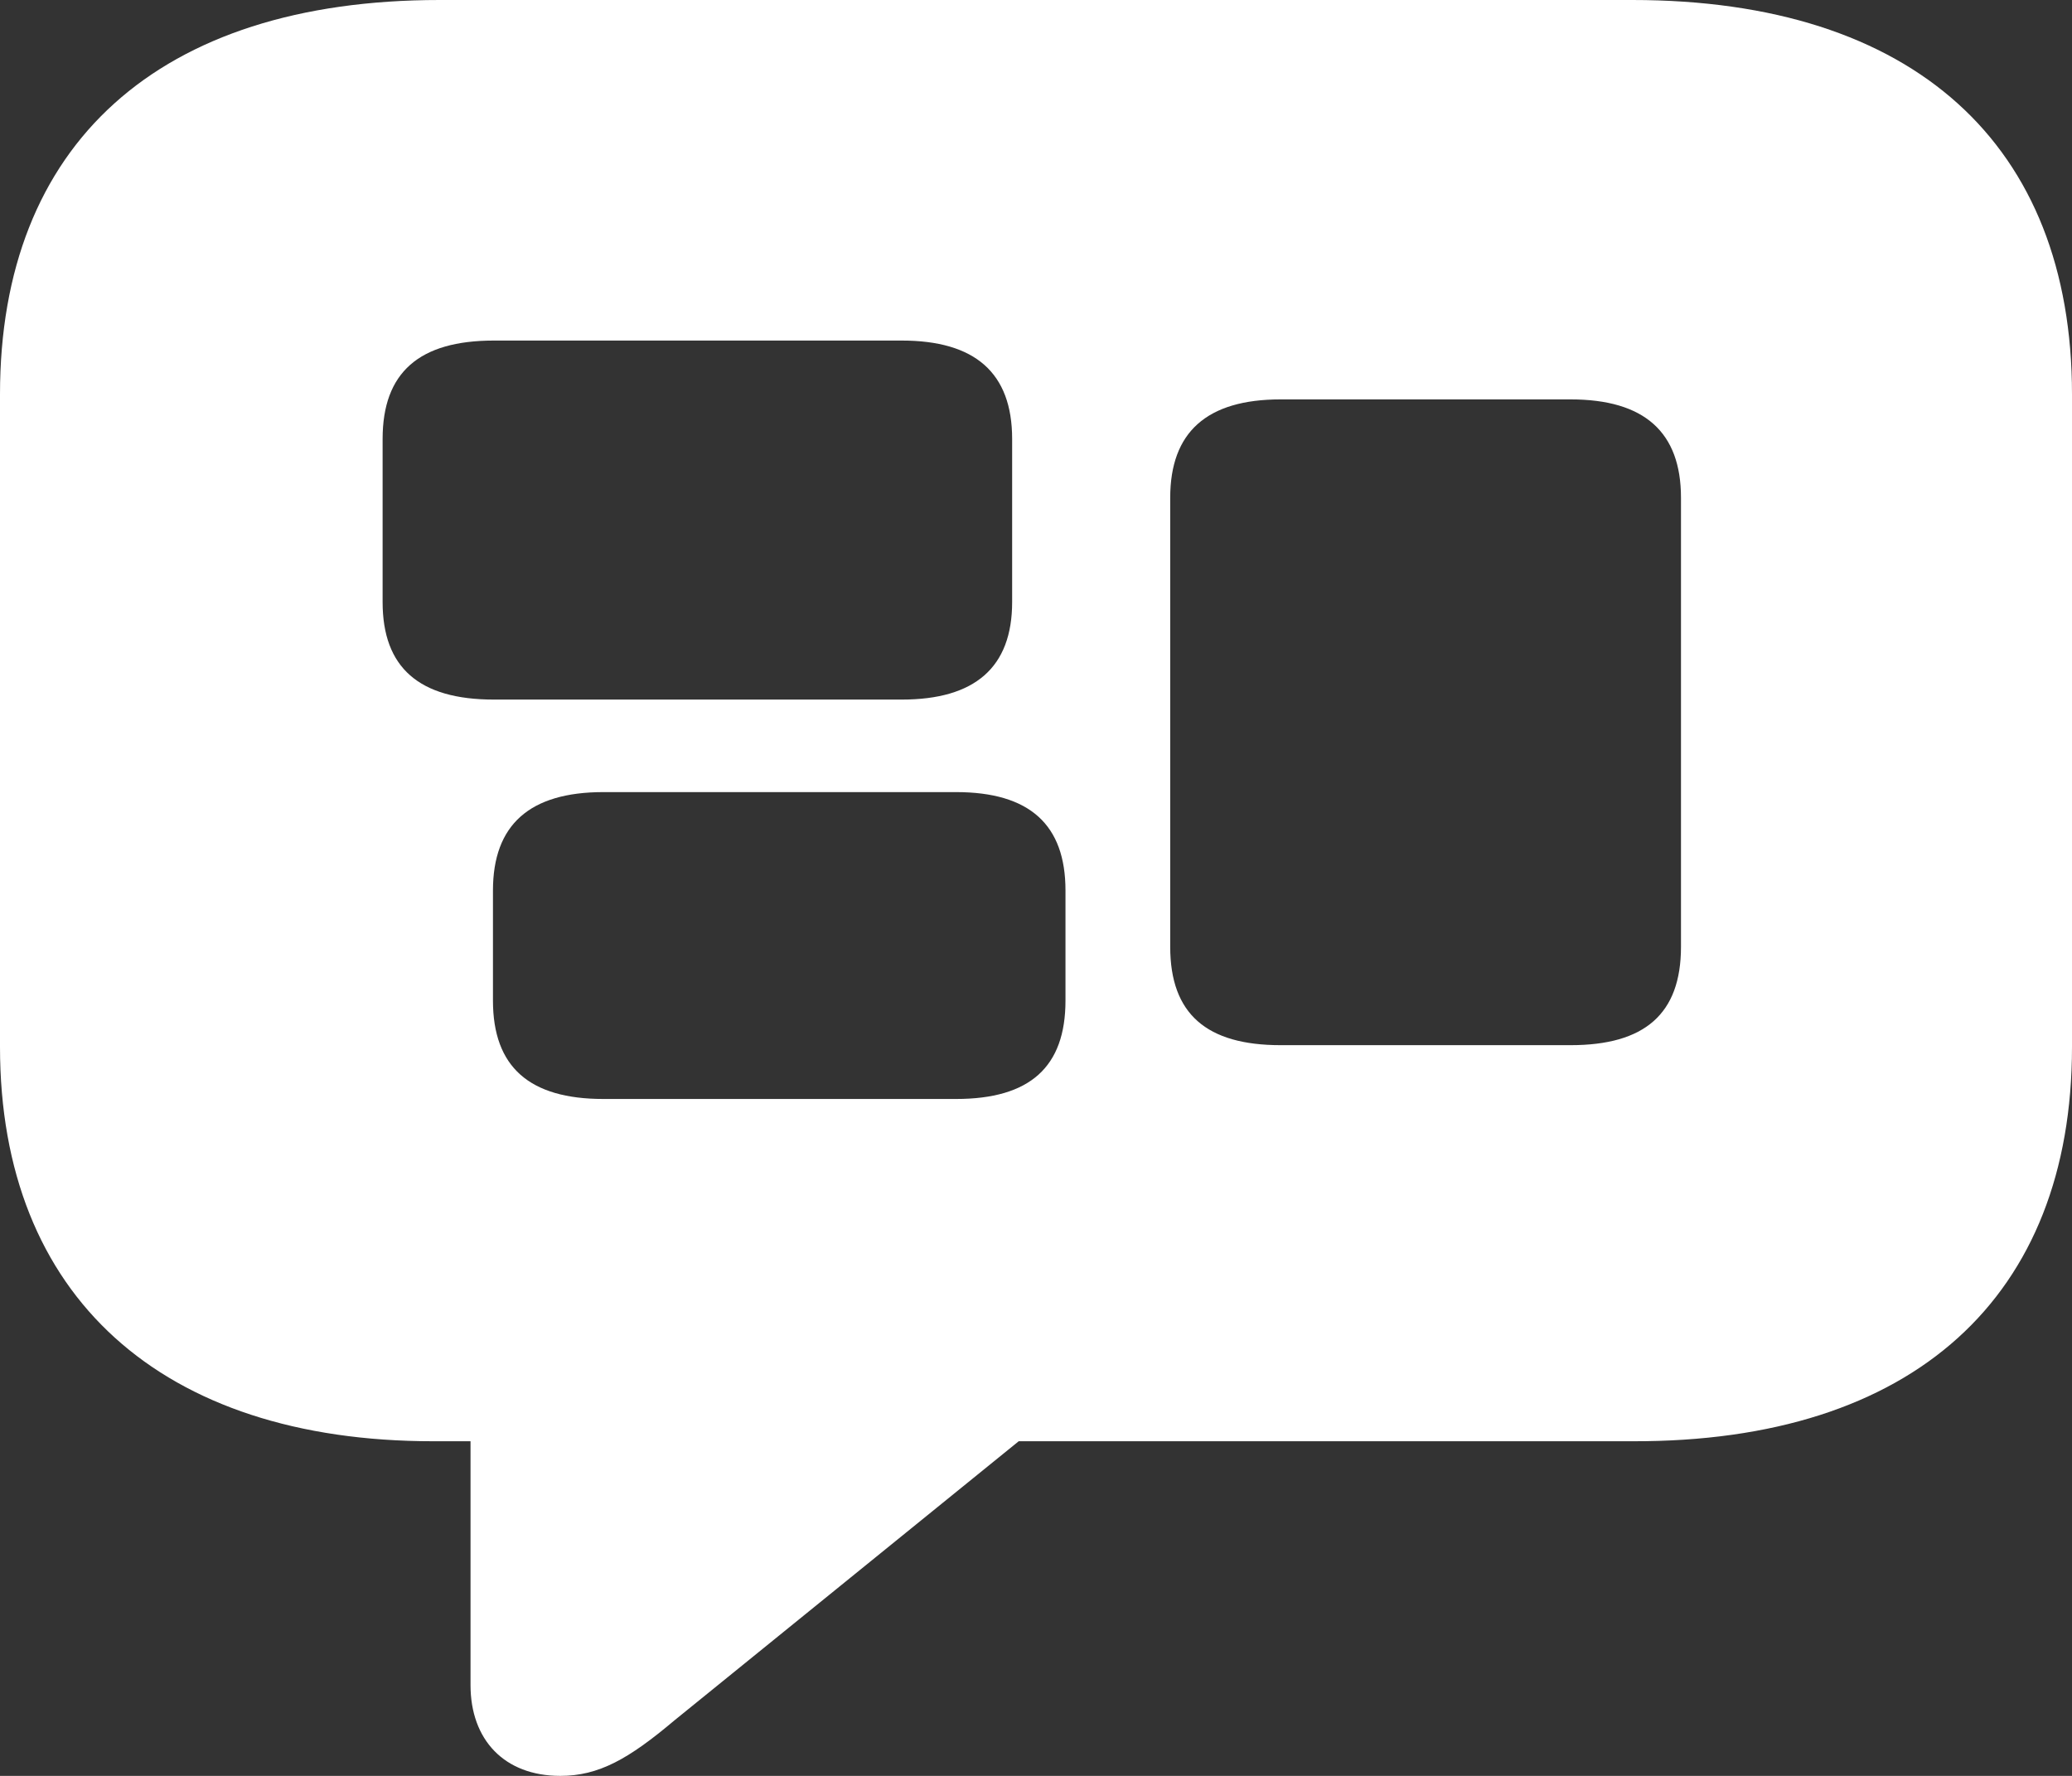 <svg width="35" height="30" viewBox="0 0 35 30" fill="none" xmlns="http://www.w3.org/2000/svg">
<rect x="0" y="0" width="35" height="30" fill="#333333" stroke="none"/>
<path d="M9.465 30C10.113 30 10.618 29.716 11.393 29.062L17.208 24.347H27.573C32.33 24.361 35 21.903 35 17.685V6.662C35 2.443 32.33 0 27.573 0H7.427C2.67 0 0 2.443 0 6.662V17.685C0 21.903 2.734 24.347 7.316 24.347H7.948V28.466C7.948 29.389 8.517 30 9.465 30ZM8.343 11.818C7.079 11.818 6.463 11.278 6.463 10.171V7.415C6.463 6.293 7.079 5.753 8.343 5.753H15.232C16.465 5.753 17.097 6.293 17.097 7.415V10.171C17.097 11.278 16.465 11.818 15.232 11.818H8.343ZM21.632 17.656C20.384 17.656 19.767 17.131 19.767 15.994V8.409C19.767 7.301 20.384 6.747 21.632 6.747H26.53C27.779 6.747 28.395 7.301 28.395 8.409V15.994C28.395 17.131 27.779 17.656 26.53 17.656H21.632ZM10.192 18.565C8.944 18.565 8.327 18.026 8.327 16.903V15.043C8.327 13.935 8.944 13.381 10.192 13.381H16.149C17.397 13.381 17.998 13.935 17.998 15.043V16.903C17.998 18.026 17.397 18.565 16.149 18.565H10.192Z" fill="white"/>
</svg>
